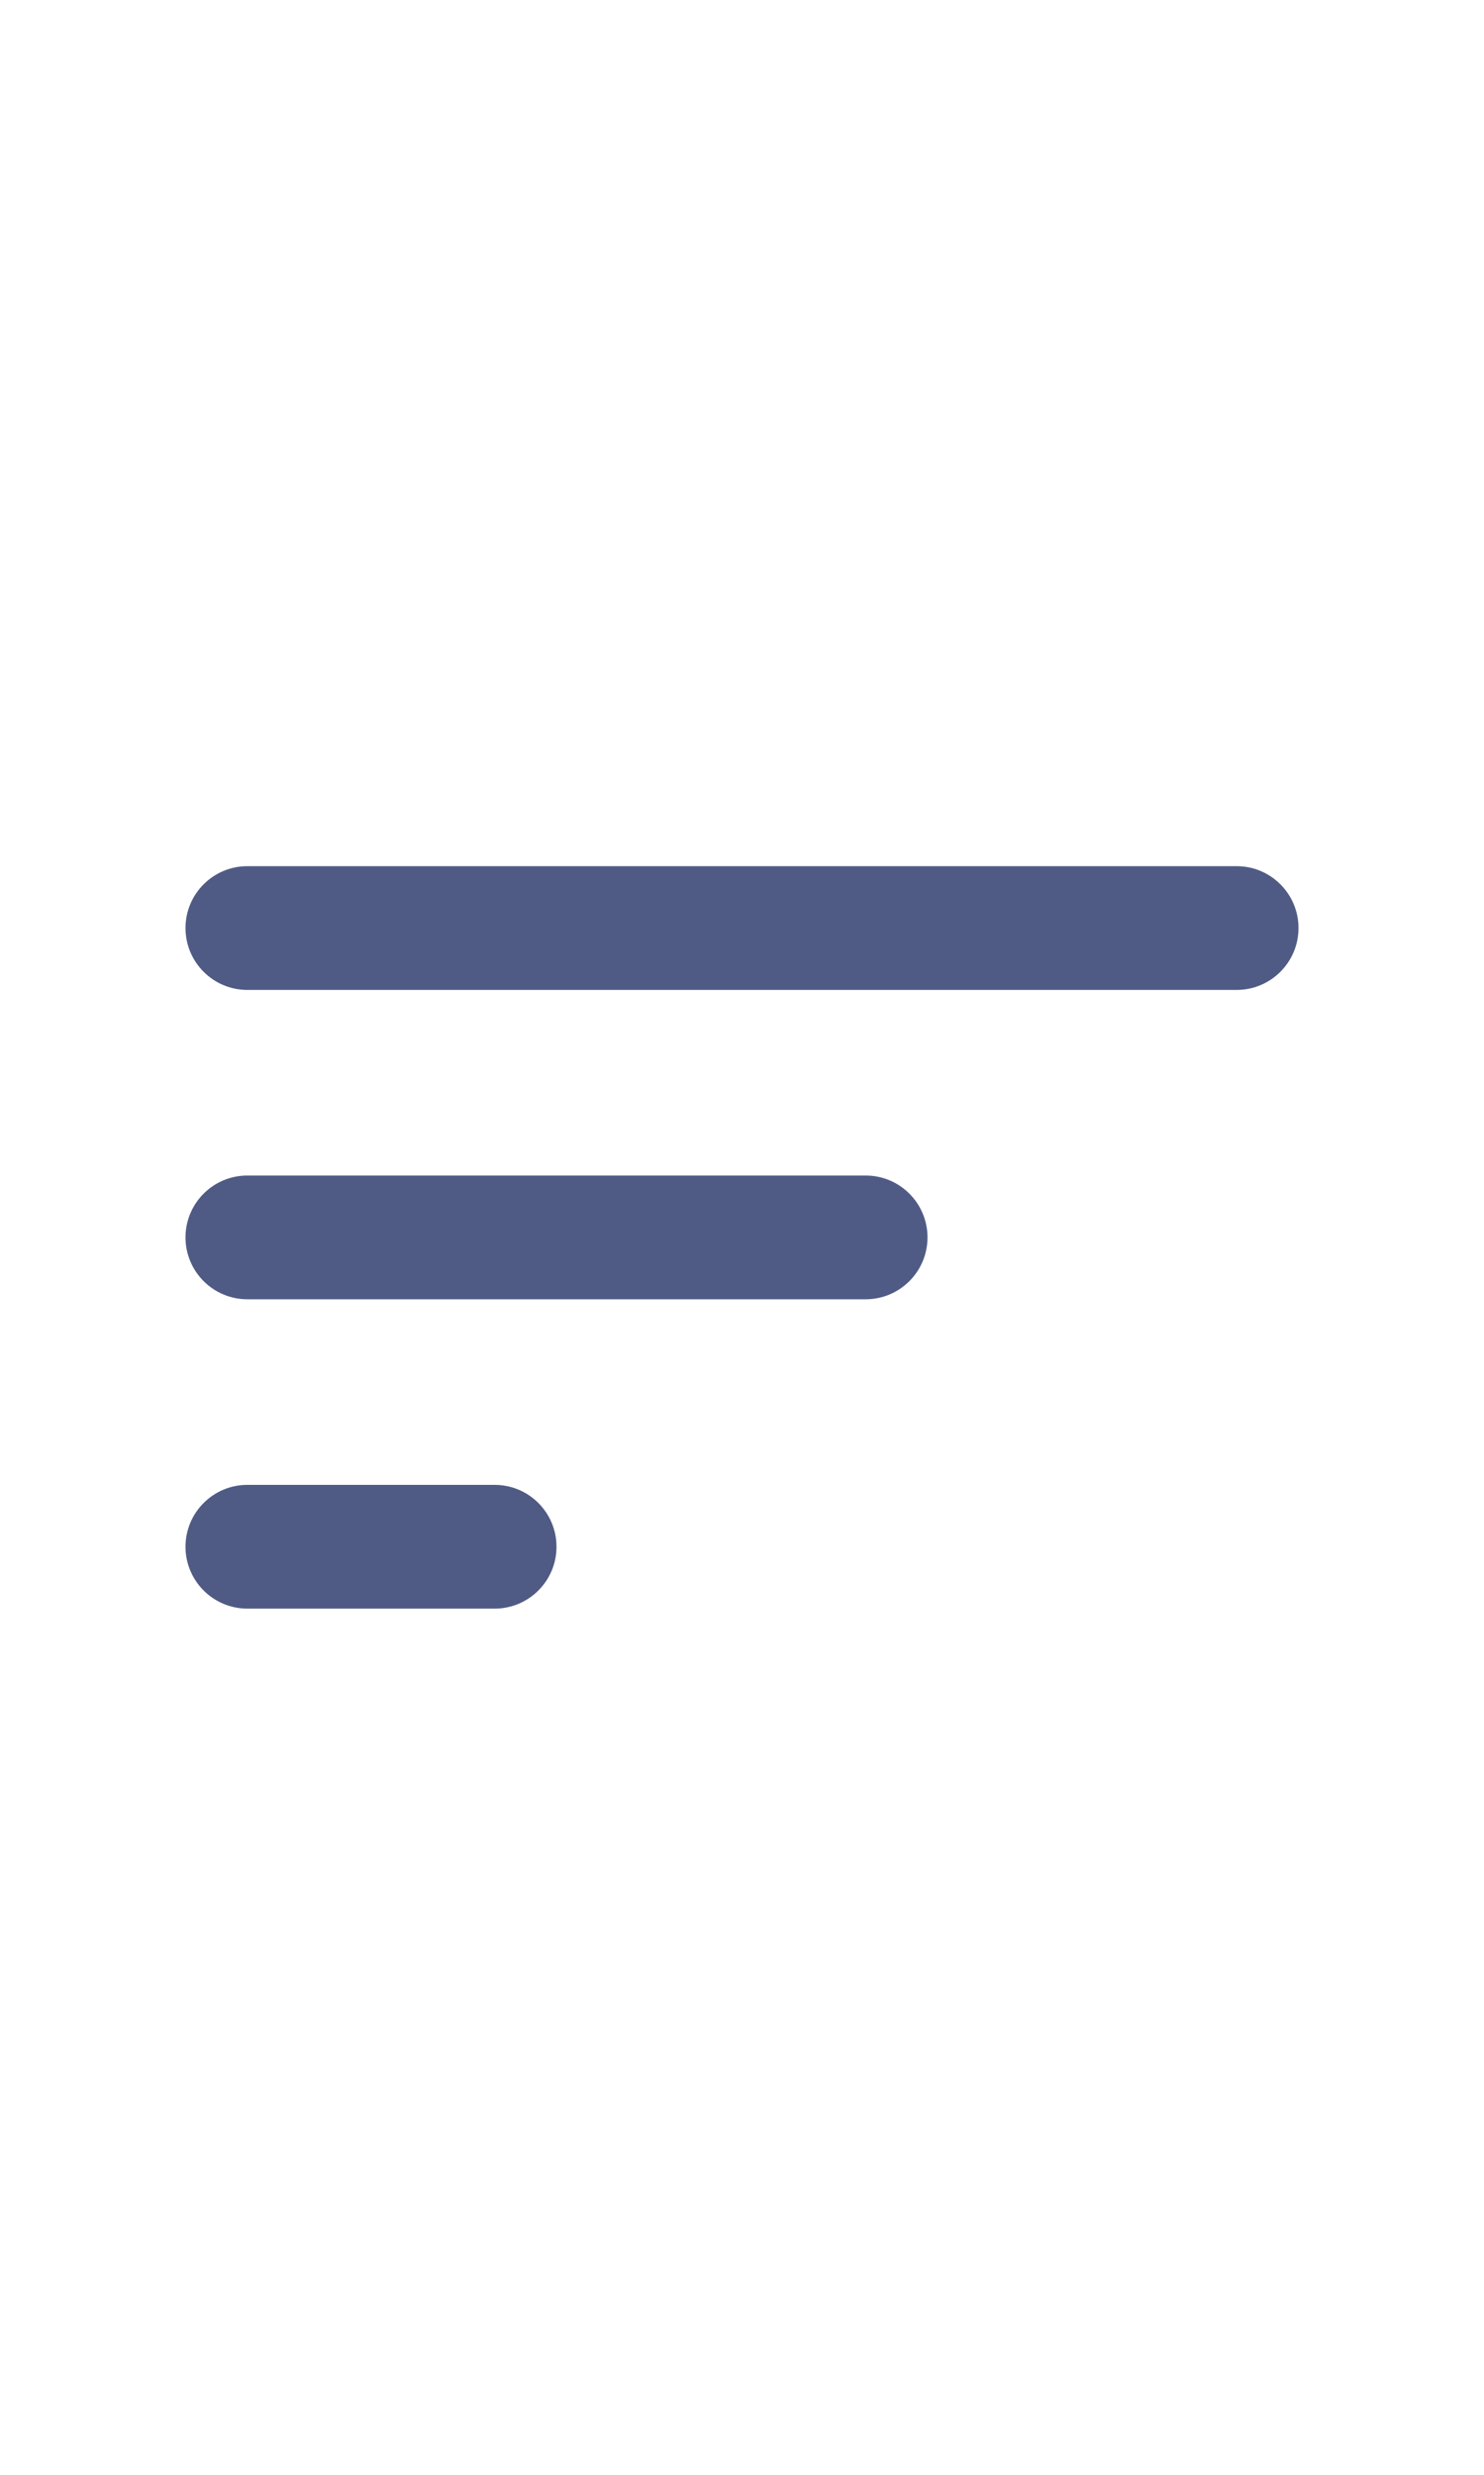 <svg width="24" height="40" viewBox="0 0 24 40" fill="none" xmlns="http://www.w3.org/2000/svg">
    <path fill-rule="evenodd" clip-rule="evenodd" d="M3 15C3 14.448 3.448 14 4 14H20C20.552 14 21 14.448 21 15C21 15.552 20.552 16 20 16H4C3.448 16 3 15.552 3 15ZM3 20C3 19.448 3.448 19 4 19H14C14.552 19 15 19.448 15 20C15 20.552 14.552 21 14 21H4C3.448 21 3 20.552 3 20ZM4 24C3.448 24 3 24.448 3 25C3 25.552 3.448 26 4 26H8C8.552 26 9 25.552 9 25C9 24.448 8.552 24 8 24H4Z" fill="#4F5B84"/>
</svg>
